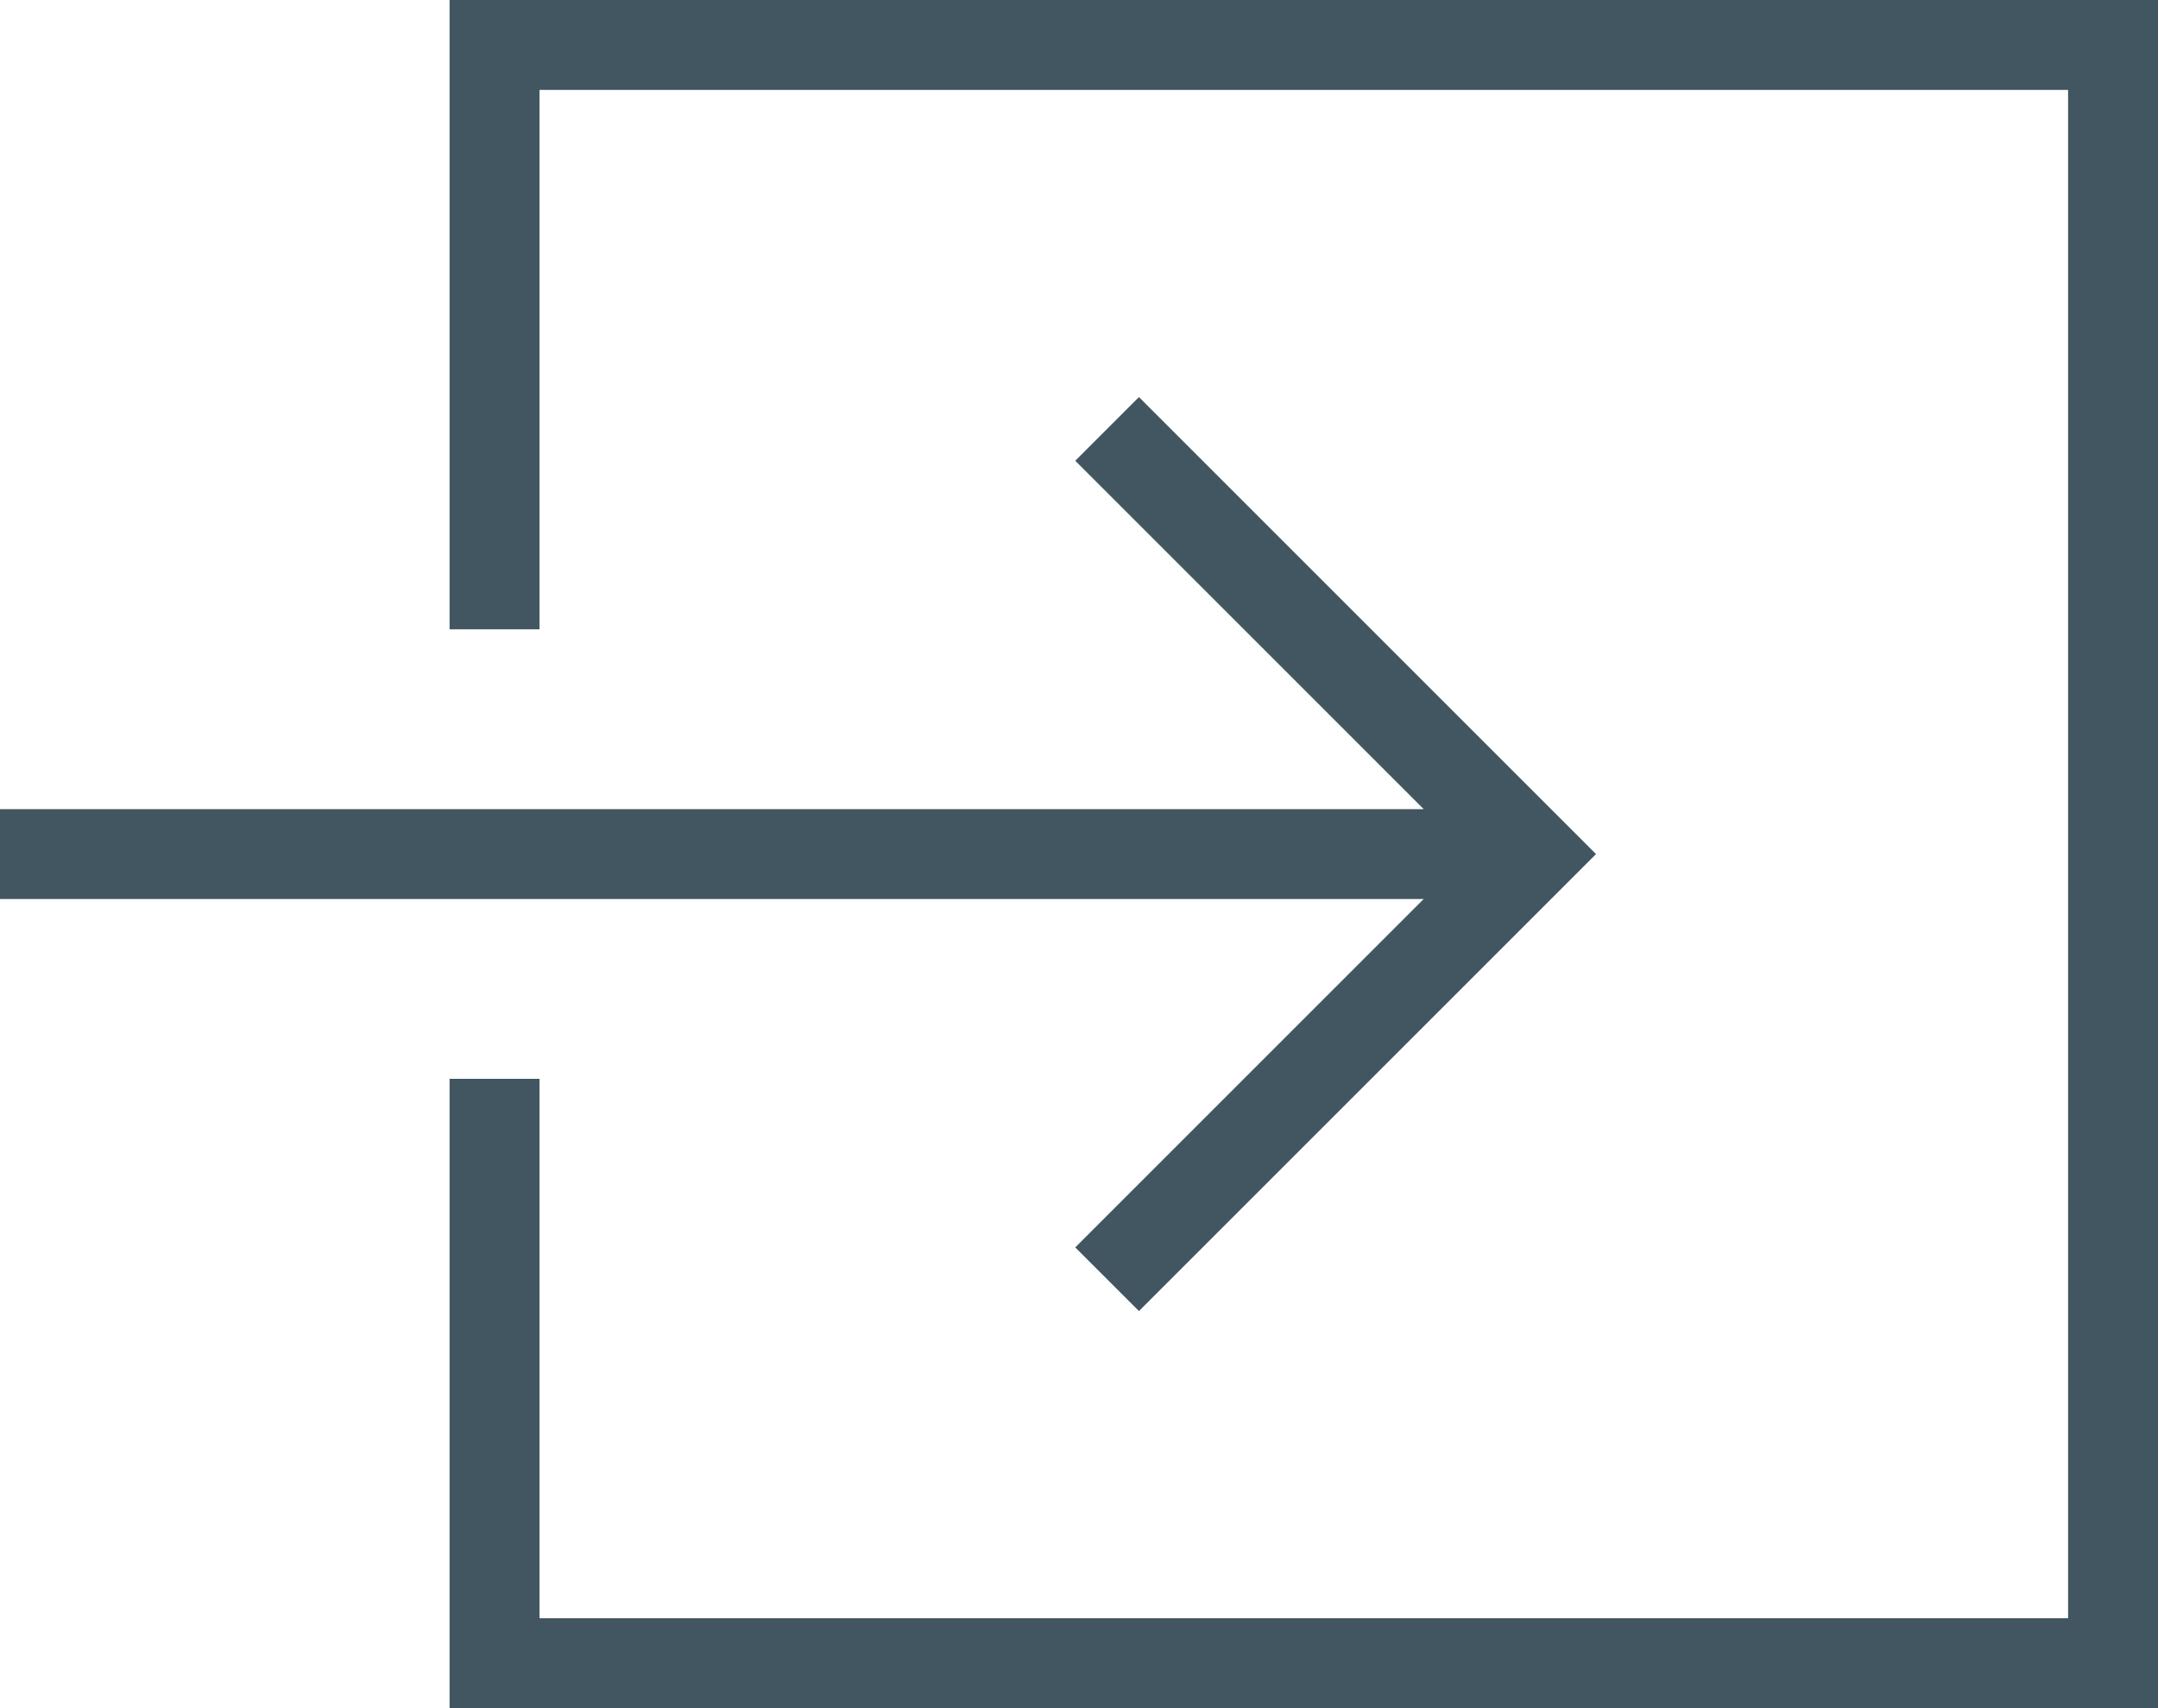 <?xml version="1.0" encoding="utf-8"?>
<!-- Generator: Adobe Illustrator 18.0.0, SVG Export Plug-In . SVG Version: 6.00 Build 0)  -->
<!DOCTYPE svg PUBLIC "-//W3C//DTD SVG 1.1//EN" "http://www.w3.org/Graphics/SVG/1.1/DTD/svg11.dtd">
<svg version="1.1" id="Layer_1" xmlns="http://www.w3.org/2000/svg" xmlns:xlink="http://www.w3.org/1999/xlink" x="0px" y="0px"
	 viewBox="0 0 57.6 45.6" enable-background="new 0 0 57.6 45.6" xml:space="preserve">
<g>
	<polygon fill="#425661" points="30.4,35 42.6,22.8 30.4,10.6 28.7,12.3 38,21.6 0,21.6 0,24 38,24 28.7,33.3 	"/>
	<polygon fill="#425661" points="12,16.8 14.4,16.8 14.4,2.4 55.2,2.4 55.2,43.2 14.4,43.2 14.4,28.8 12,28.8 12,45.6 57.6,45.6 
		57.6,0 12,0 	"/>
</g>
</svg>
